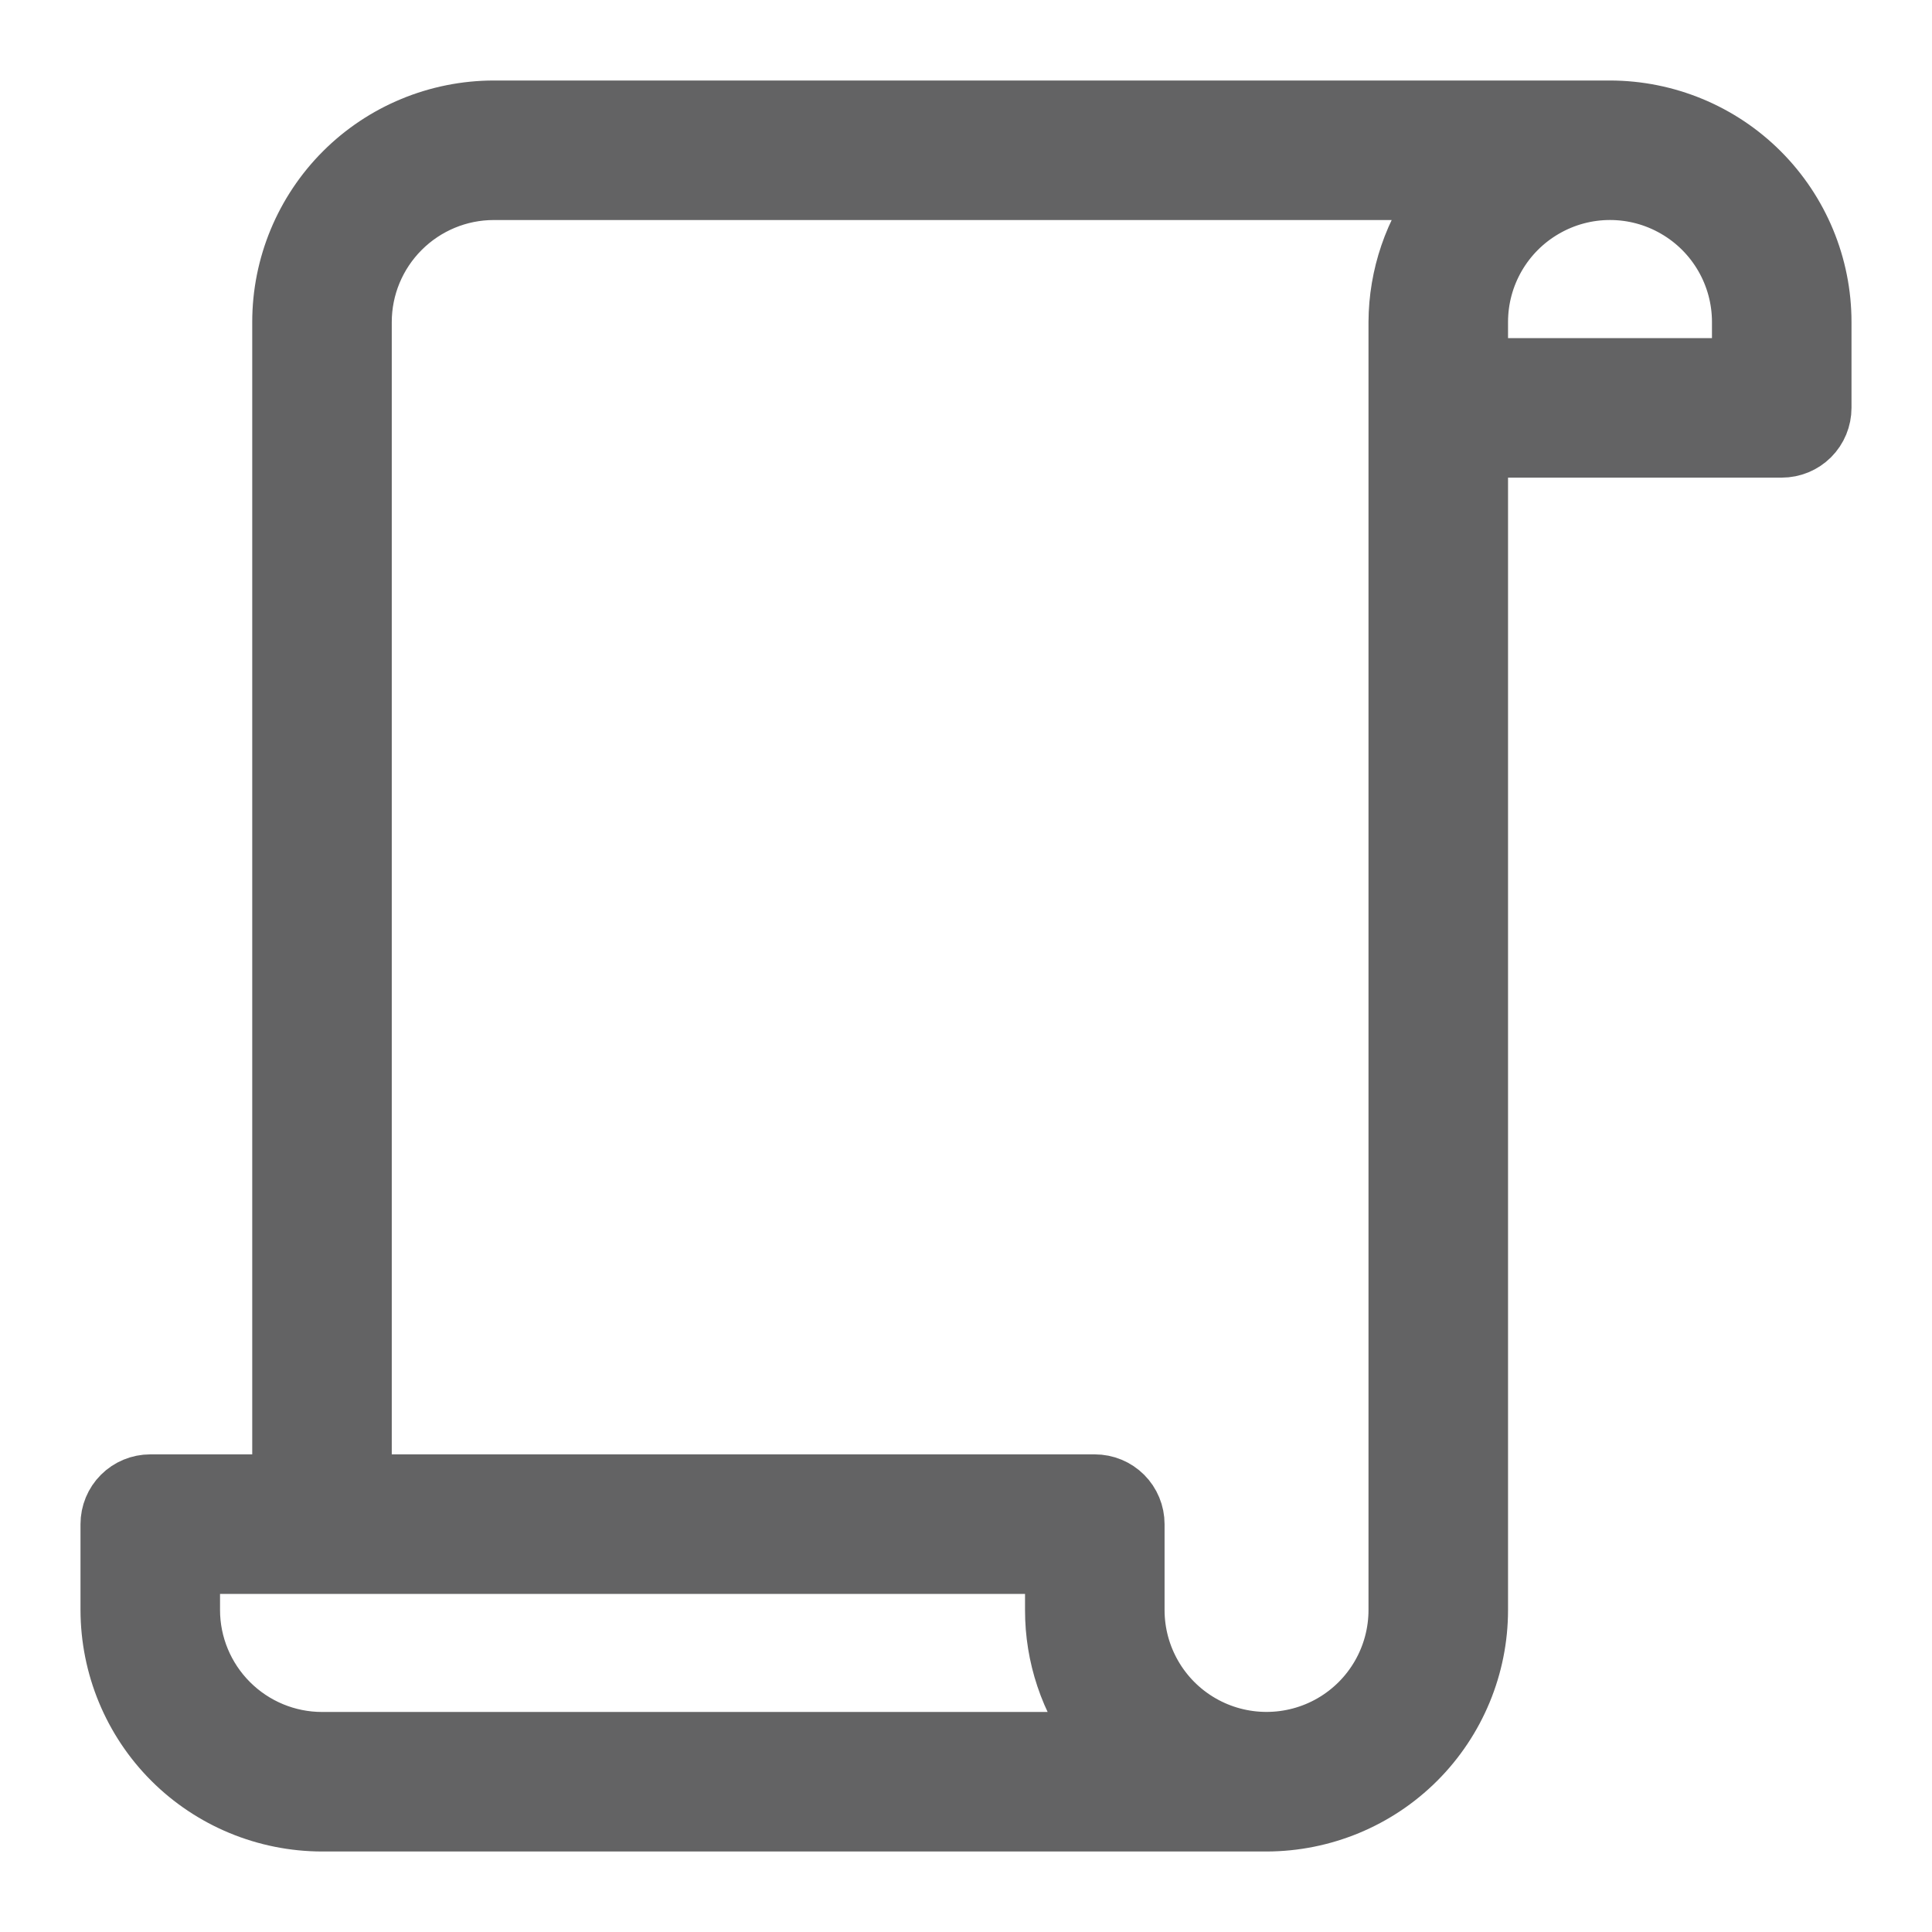 <svg width="18" height="18" viewBox="0 0 18 18" fill="none" xmlns="http://www.w3.org/2000/svg">
<path d="M15 1H4.6C4.07 1.001 3.561 1.211 3.186 1.586C2.811 1.961 2.6 2.47 2.6 3V13.8H1.4C1.294 13.8 1.192 13.842 1.117 13.917C1.042 13.992 1 14.094 1 14.2V15C1.001 15.53 1.211 16.039 1.586 16.414C1.961 16.789 2.47 16.999 3 17H11.8C12.33 16.999 12.839 16.789 13.214 16.414C13.589 16.039 13.8 15.53 13.8 15V4.2H16.6C16.706 4.2 16.808 4.158 16.883 4.083C16.958 4.008 17 3.906 17 3.8V3C17 2.47 16.789 1.961 16.414 1.586C16.039 1.211 15.53 1.001 15 1H15ZM3 16.2C2.682 16.2 2.377 16.073 2.152 15.848C1.927 15.623 1.8 15.318 1.8 15V14.6H9.8V15C9.799 15.433 9.94 15.854 10.201 16.2H3ZM13 3V15C13 15.429 12.771 15.825 12.4 16.039C12.029 16.253 11.571 16.253 11.2 16.039C10.829 15.825 10.6 15.429 10.6 15V14.2C10.6 14.094 10.558 13.992 10.483 13.917C10.408 13.842 10.306 13.8 10.2 13.8H3.4V3C3.4 2.682 3.527 2.377 3.752 2.152C3.977 1.927 4.282 1.8 4.6 1.8H13.41C13.146 2.144 13.002 2.566 13 3ZM16.2 3.4H13.8V3C13.8 2.571 14.029 2.175 14.4 1.961C14.771 1.746 15.229 1.746 15.6 1.961C15.971 2.175 16.2 2.571 16.2 3V3.4Z" fill="#636364" stroke="#636364" stroke-width="0.5"/>
</svg>
